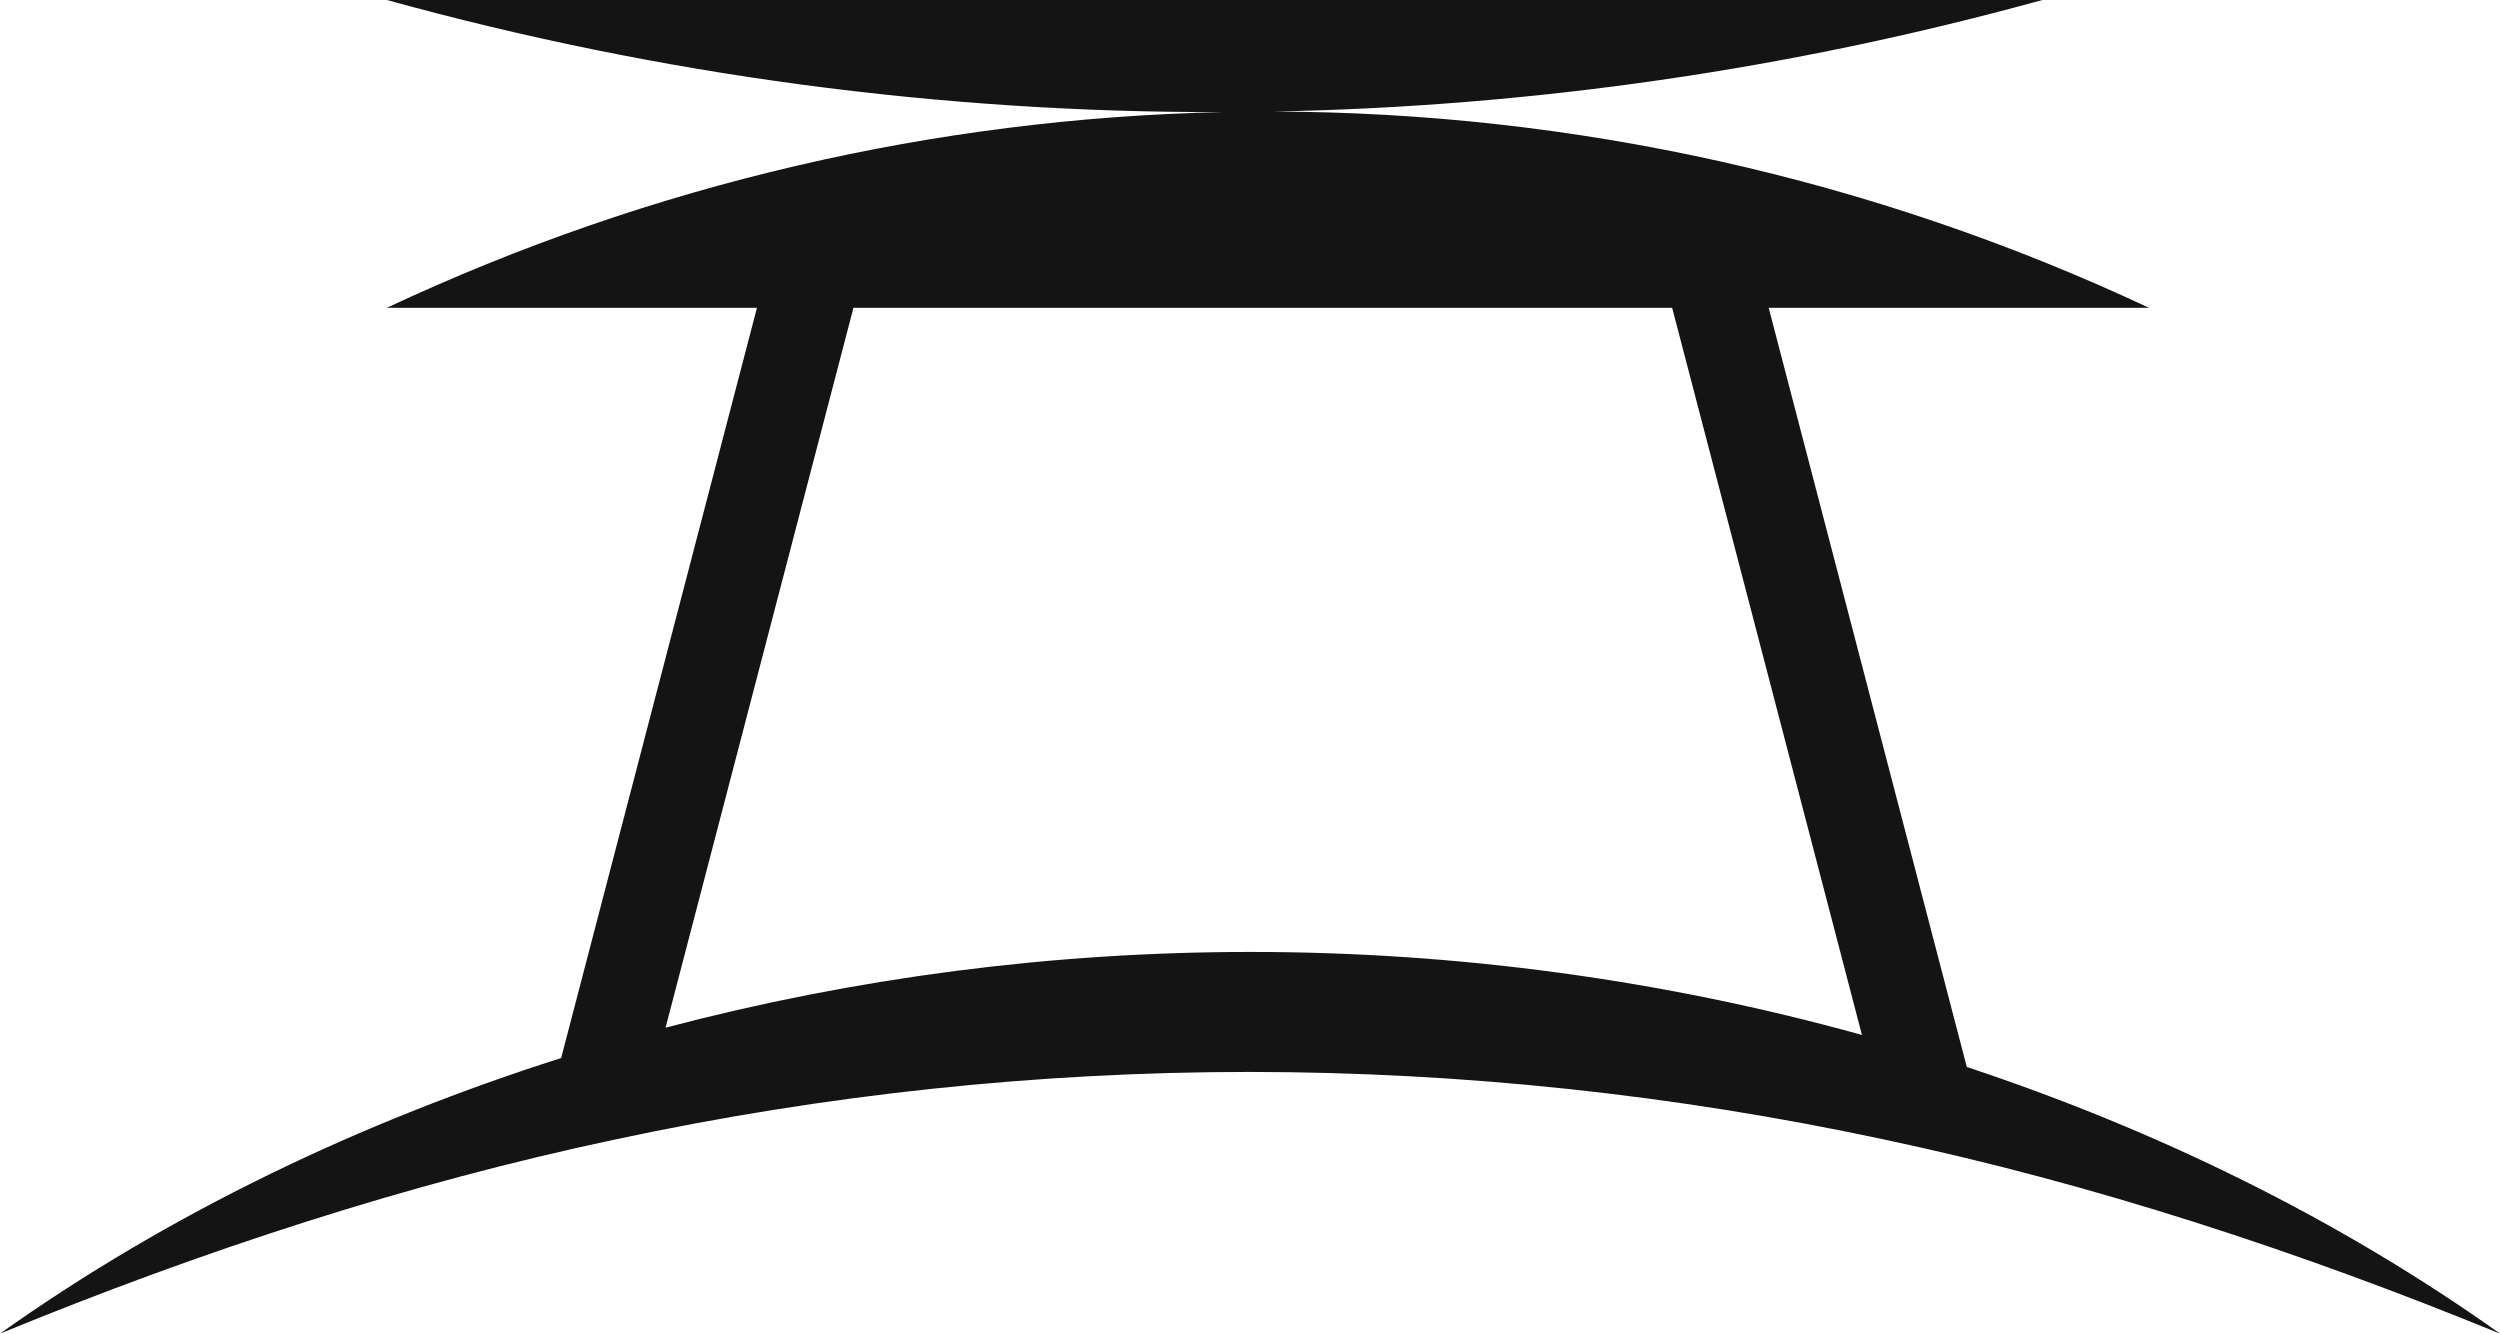 <svg version="1.1" id="图层_1" x="0px" y="0px" width="207.65px" height="110.77px" viewBox="0 0 207.65 110.77" enable-background="new 0 0 207.65 110.77" xml:space="preserve" xmlns:xml="http://www.w3.org/XML/1998/namespace" xmlns="http://www.w3.org/2000/svg" xmlns:xlink="http://www.w3.org/1999/xlink">
  <path fill="#141414" d="M163.362,88.622l-16.456-63.055h31.593c-23.039-10.805-47.871-16.232-72.715-16.302
	c21.491-0.407,42.944-3.494,63.854-9.267H32.127c22.697,6.268,46.037,9.368,69.371,9.313c-23.725,0.524-47.365,5.938-69.371,16.256
	h30.746L46.609,87.88C29.964,93.173,14.086,100.765,0,110.77c16.805-6.896,33.82-12.47,51.194-16.146
	c17.354-3.71,34.989-5.591,52.631-5.589c17.642,0.012,35.276,1.891,52.626,5.602c17.372,3.681,34.389,9.248,51.199,16.134
	C194.227,101.22,179.164,93.873,163.362,88.622z M55.282,85.359l15.605-59.791h68.003l15.763,60.395
	c-16.487-4.577-33.658-6.904-50.828-6.895C87.447,79.071,71.068,81.191,55.282,85.359z" class="color c1"/>
</svg>
